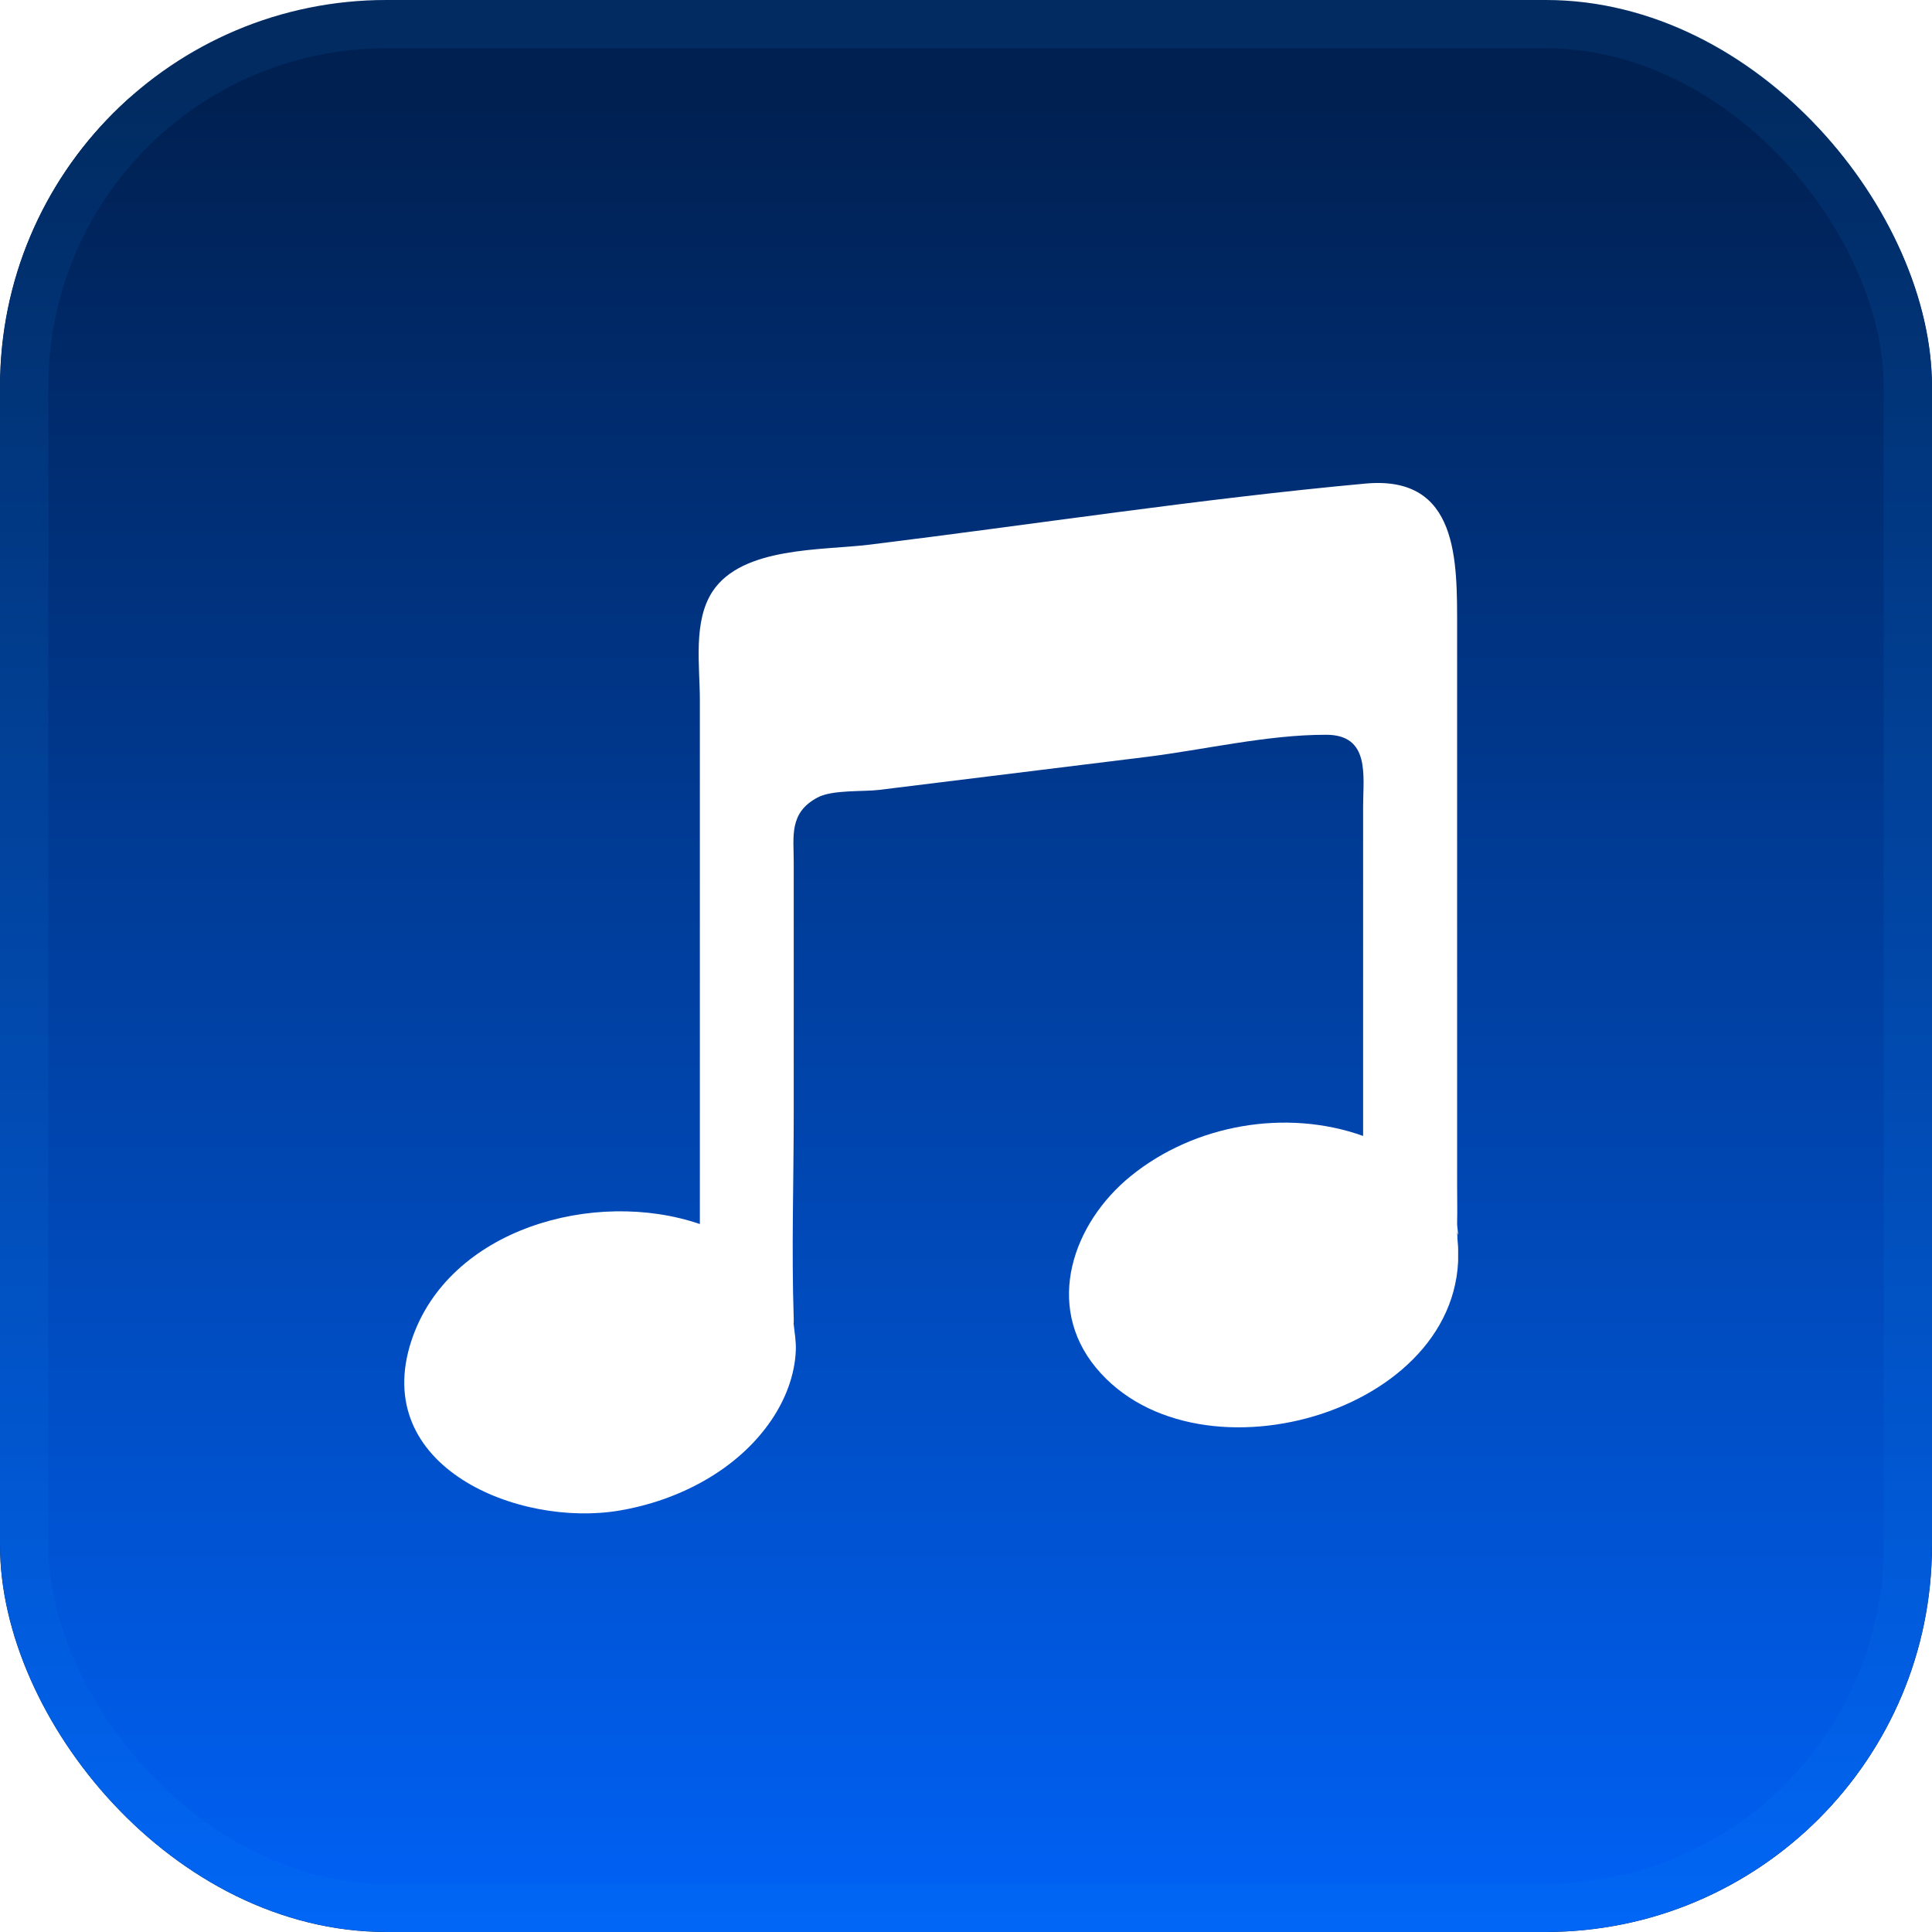 <svg width="60" height="60" viewBox="0 0 60 60" fill="none" xmlns="http://www.w3.org/2000/svg">
<g clip-path="url(#clip0_263_2620)">
<rect width="60" height="60" rx="12" fill="#002051"/>
<g filter="url(#filter0_ii_263_2620)">
<rect width="60" height="60" fill="url(#paint0_linear_263_2620)"/>
</g>
<g clip-path="url(#clip1_263_2620)">
<path d="M45.259 38.477C45.266 38.395 45.259 38.306 45.23 38.21C45.333 38.555 45.248 38.128 45.252 37.982C45.262 37.584 45.252 37.178 45.252 36.779V19.512C45.252 17.424 45.309 14.751 42.404 15.018C37.262 15.491 32.127 16.285 27.002 16.915C25.526 17.096 23.059 16.972 22.134 18.36C21.515 19.292 21.735 20.676 21.735 21.744V38.014C18.472 36.897 13.924 38.157 12.778 41.633C11.483 45.559 16.106 47.445 19.241 46.911C21.067 46.602 22.906 45.658 23.963 44.093C24.39 43.459 24.679 42.722 24.714 41.954C24.728 41.655 24.675 41.388 24.646 41.107C24.65 41.096 24.654 41 24.65 40.954C24.579 38.826 24.65 36.68 24.65 34.548V26.776C24.65 25.979 24.497 25.238 25.394 24.765C25.86 24.52 26.792 24.594 27.308 24.53C30.067 24.189 32.828 23.851 35.586 23.509C37.404 23.285 39.355 22.815 41.188 22.819C42.558 22.819 42.333 24.1 42.333 25.025V35.278C39.942 34.423 37.091 34.918 35.113 36.527C33.323 37.982 32.429 40.53 34.038 42.477C37.219 46.328 45.828 43.769 45.262 38.47L45.259 38.477Z" fill="white"/>
</g>
</g>
<rect x="0.75" y="0.75" width="58.5" height="58.5" rx="11.25" stroke="#0D92F4" stroke-opacity="0.1" stroke-width="1.5"/>
<defs>
<filter id="filter0_ii_263_2620" x="0" y="0" width="60" height="61.5" filterUnits="userSpaceOnUse" color-interpolation-filters="sRGB">
<feFlood flood-opacity="0" result="BackgroundImageFix"/>
<feBlend mode="normal" in="SourceGraphic" in2="BackgroundImageFix" result="shape"/>
<feColorMatrix in="SourceAlpha" type="matrix" values="0 0 0 0 0 0 0 0 0 0 0 0 0 0 0 0 0 0 127 0" result="hardAlpha"/>
<feOffset dy="1.5"/>
<feGaussianBlur stdDeviation="3.75"/>
<feComposite in2="hardAlpha" operator="arithmetic" k2="-1" k3="1"/>
<feColorMatrix type="matrix" values="0 0 0 0 1 0 0 0 0 1 0 0 0 0 1 0 0 0 0.1 0"/>
<feBlend mode="normal" in2="shape" result="effect1_innerShadow_263_2620"/>
<feColorMatrix in="SourceAlpha" type="matrix" values="0 0 0 0 0 0 0 0 0 0 0 0 0 0 0 0 0 0 127 0" result="hardAlpha"/>
<feOffset dy="1.5"/>
<feGaussianBlur stdDeviation="0.75"/>
<feComposite in2="hardAlpha" operator="arithmetic" k2="-1" k3="1"/>
<feColorMatrix type="matrix" values="0 0 0 0 1 0 0 0 0 1 0 0 0 0 1 0 0 0 0.1 0"/>
<feBlend mode="normal" in2="effect1_innerShadow_263_2620" result="effect2_innerShadow_263_2620"/>
</filter>
<linearGradient id="paint0_linear_263_2620" x1="30" y1="60" x2="30" y2="0" gradientUnits="userSpaceOnUse">
<stop stop-color="#0065FF"/>
<stop offset="1" stop-color="#002051"/>
</linearGradient>
<clipPath id="clip0_263_2620">
<rect width="60" height="60" rx="12" fill="white"/>
</clipPath>
<clipPath id="clip1_263_2620">
<rect width="32.733" height="32" fill="white" transform="translate(12.551 15)"/>
</clipPath>
</defs>
</svg>
